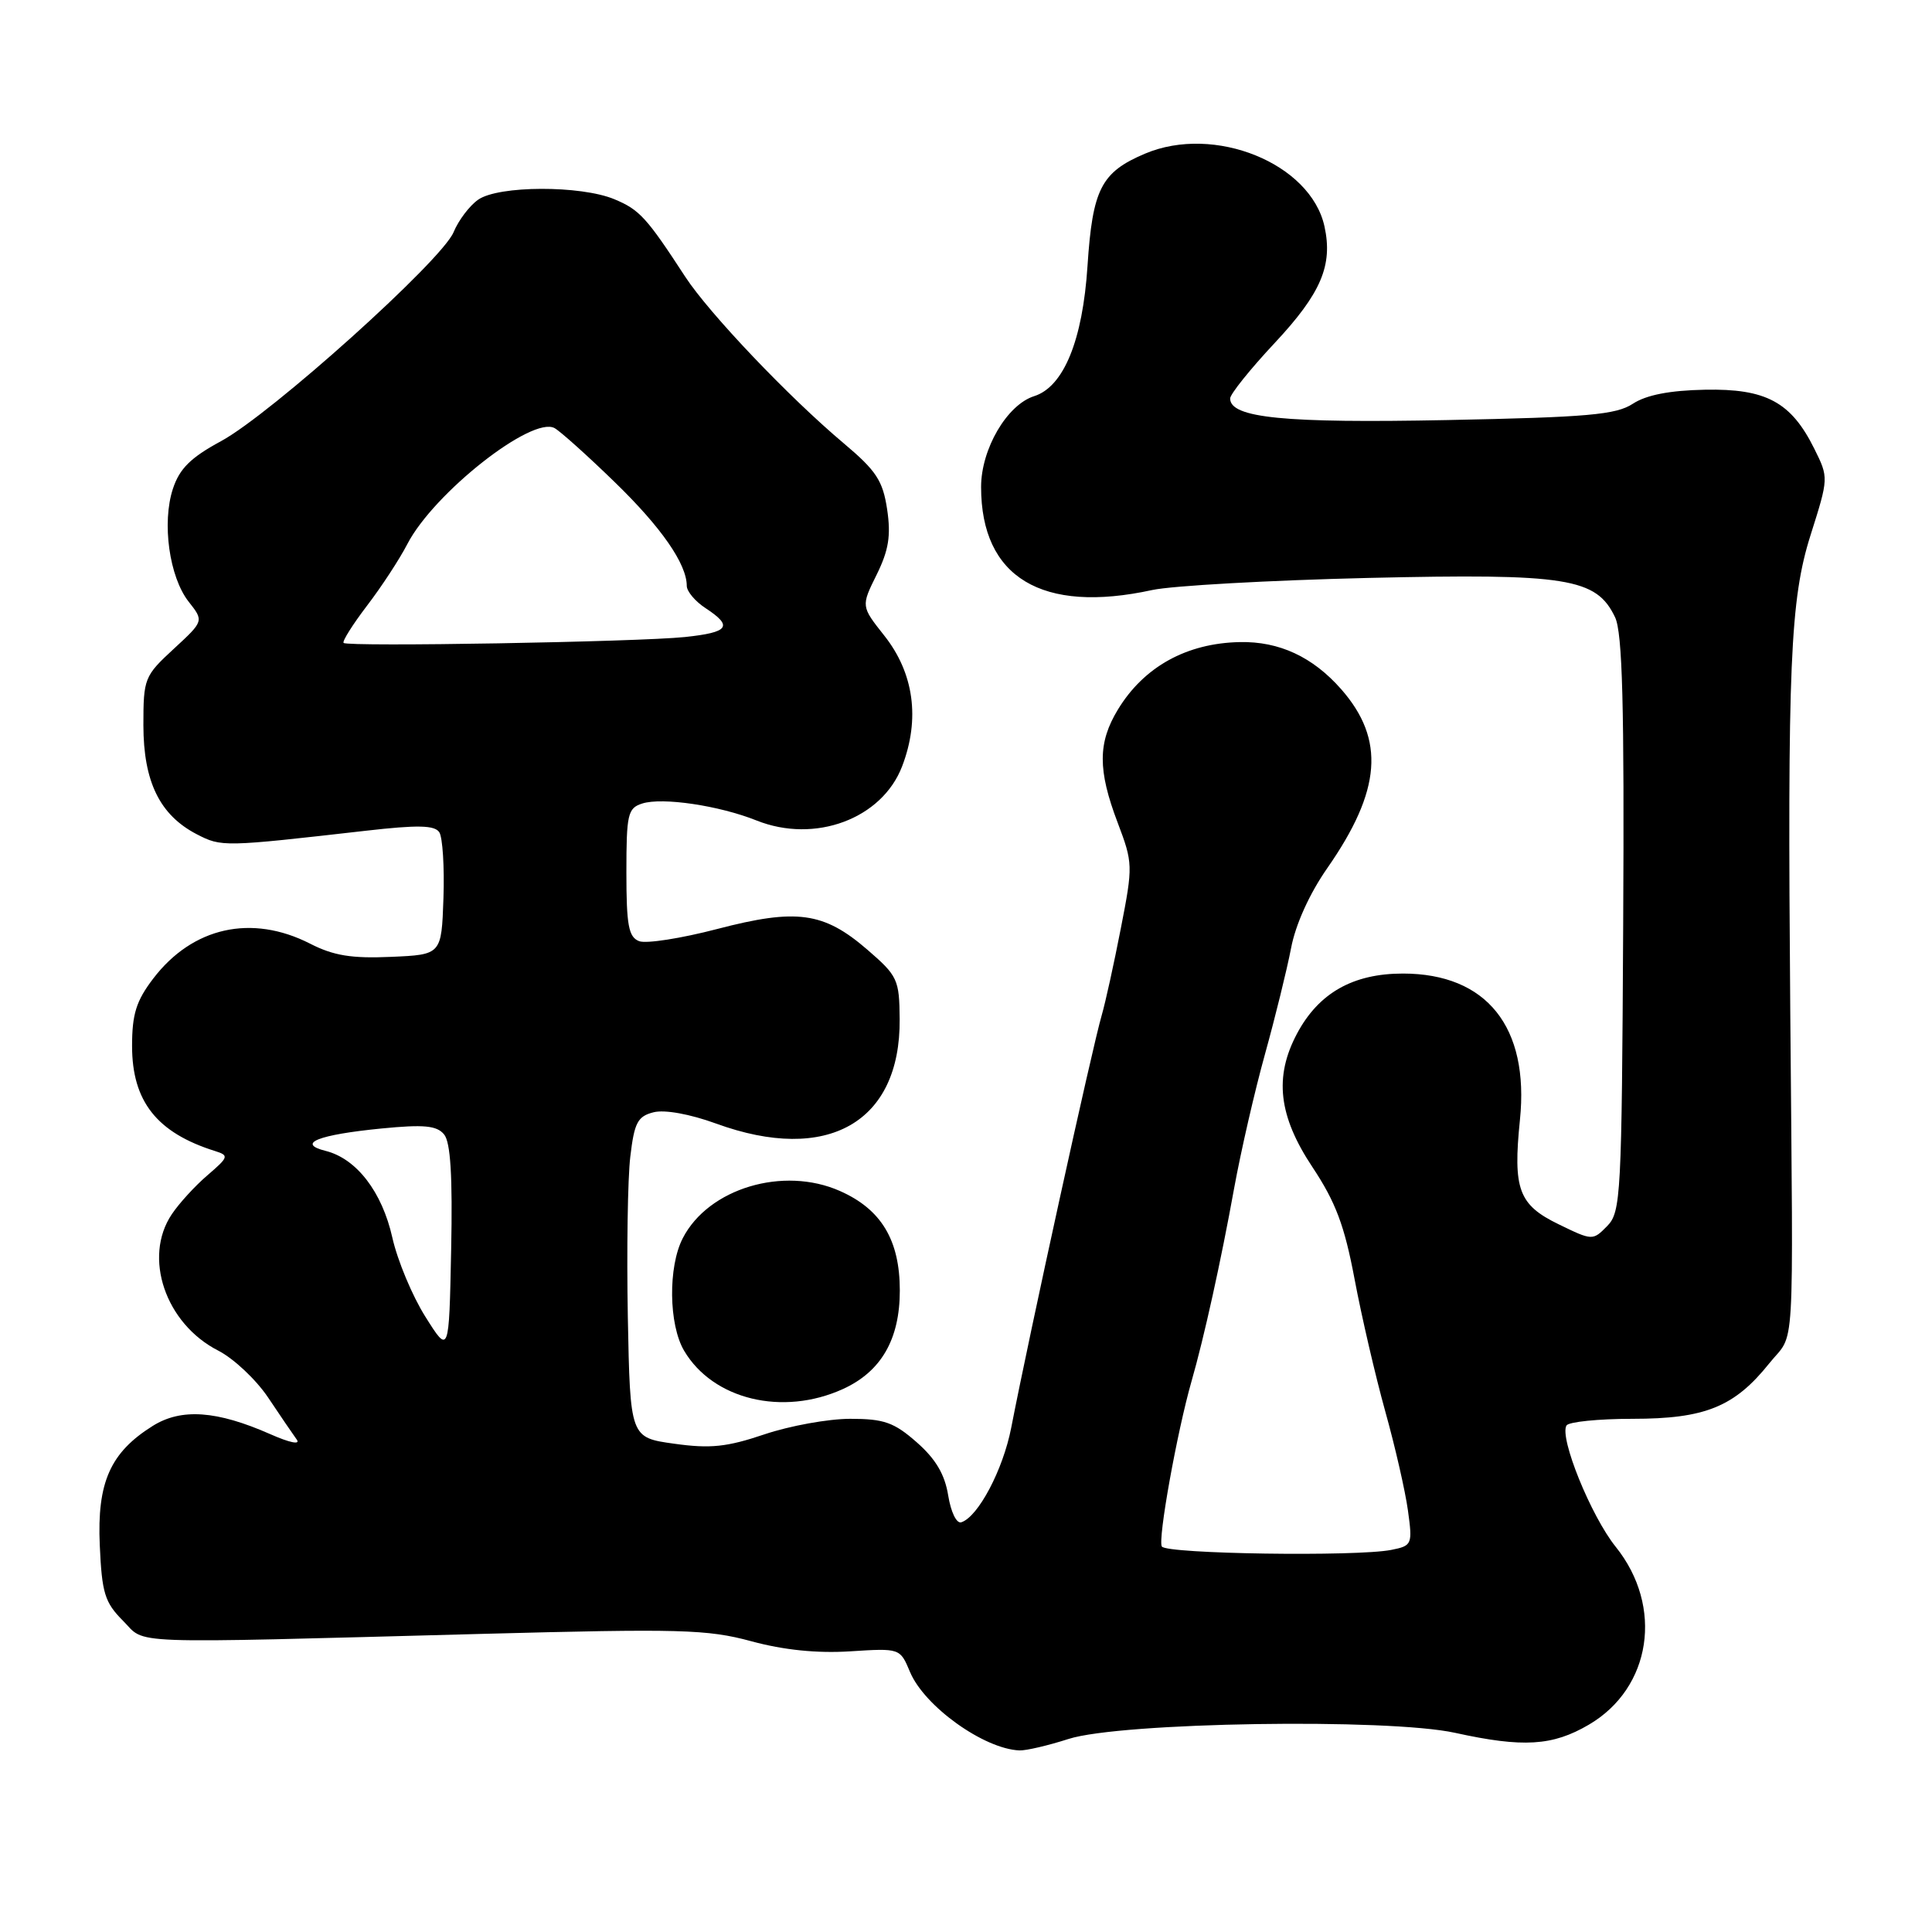 <?xml version="1.0" encoding="UTF-8" standalone="no"?>
<!DOCTYPE svg PUBLIC "-//W3C//DTD SVG 1.1//EN" "http://www.w3.org/Graphics/SVG/1.1/DTD/svg11.dtd" >
<svg xmlns="http://www.w3.org/2000/svg" xmlns:xlink="http://www.w3.org/1999/xlink" version="1.1" viewBox="0 0 256 256">
 <g >
 <path fill="currentColor"
d=" M 141.59 230.42 C 148.47 228.21 183.89 227.65 192.81 229.61 C 201.82 231.59 205.72 231.35 210.53 228.53 C 218.83 223.67 220.46 212.89 214.09 204.96 C 210.81 200.88 206.59 190.47 207.57 188.88 C 207.87 188.40 211.80 188.00 216.31 188.00 C 225.93 188.00 229.82 186.42 234.43 180.66 C 237.91 176.31 237.61 181.26 237.22 134.00 C 236.84 88.12 237.21 79.42 239.91 70.90 C 242.31 63.32 242.31 63.30 240.41 59.47 C 237.33 53.26 234.01 51.48 225.91 51.64 C 221.23 51.73 218.13 52.34 216.36 53.50 C 214.13 54.96 210.37 55.29 191.78 55.66 C 170.18 56.09 163.00 55.38 163.00 52.80 C 163.00 52.23 165.66 48.91 168.91 45.44 C 175.05 38.87 176.63 35.16 175.50 30.00 C 173.66 21.64 160.91 16.47 151.72 20.36 C 145.91 22.82 144.77 25.04 144.10 35.24 C 143.46 45.10 140.94 51.25 137.04 52.49 C 133.43 53.63 130.00 59.50 130.00 64.53 C 130.00 76.51 138.06 81.37 152.68 78.18 C 155.33 77.61 168.20 76.89 181.27 76.58 C 207.69 75.97 211.53 76.59 214.01 81.80 C 214.98 83.87 215.24 93.39 215.08 122.50 C 214.89 158.51 214.78 160.60 212.96 162.46 C 211.05 164.40 211.00 164.40 206.54 162.23 C 201.22 159.65 200.46 157.60 201.40 148.38 C 202.66 136.09 197.00 129.01 185.90 129.00 C 179.27 129.00 174.72 131.58 171.85 136.98 C 168.81 142.71 169.41 147.88 173.90 154.64 C 176.98 159.28 178.15 162.38 179.49 169.50 C 180.42 174.45 182.25 182.32 183.55 187.00 C 184.86 191.68 186.21 197.59 186.56 200.15 C 187.18 204.65 187.11 204.82 184.35 205.37 C 179.75 206.28 154.56 205.91 153.95 204.92 C 153.39 204.02 155.96 189.75 157.89 183.00 C 159.54 177.26 161.79 167.08 163.52 157.50 C 164.42 152.55 166.27 144.51 167.63 139.63 C 168.98 134.76 170.53 128.46 171.07 125.65 C 171.66 122.51 173.52 118.40 175.88 115.02 C 183.04 104.74 183.56 97.99 177.72 91.33 C 173.95 87.04 169.50 84.97 164.28 85.08 C 157.24 85.22 151.59 88.34 148.14 94.00 C 145.46 98.40 145.45 102.04 148.09 108.99 C 150.12 114.35 150.14 114.70 148.52 122.99 C 147.61 127.67 146.47 132.85 145.99 134.50 C 144.74 138.75 136.38 176.87 133.99 189.19 C 132.91 194.74 129.62 200.98 127.38 201.71 C 126.75 201.92 126.00 200.37 125.64 198.15 C 125.19 195.36 123.98 193.31 121.47 191.11 C 118.47 188.47 117.13 188.00 112.66 188.00 C 109.76 188.00 104.64 188.93 101.29 190.06 C 96.31 191.74 94.12 191.97 89.34 191.30 C 83.50 190.49 83.50 190.49 83.19 174.49 C 83.03 165.70 83.17 156.14 83.52 153.25 C 84.05 148.75 84.49 147.91 86.61 147.38 C 88.08 147.01 91.43 147.62 94.89 148.88 C 109.63 154.25 119.33 148.74 119.21 135.05 C 119.17 129.79 118.95 129.31 114.92 125.83 C 109.14 120.84 105.56 120.35 95.02 123.10 C 90.27 124.34 85.62 125.07 84.69 124.71 C 83.29 124.17 83.00 122.62 83.00 115.60 C 83.00 107.88 83.18 107.08 85.10 106.47 C 87.77 105.62 95.30 106.74 100.25 108.72 C 107.99 111.81 116.88 108.50 119.54 101.53 C 121.94 95.26 121.10 89.18 117.17 84.22 C 114.09 80.33 114.09 80.33 116.16 76.15 C 117.76 72.90 118.07 70.98 117.55 67.49 C 116.98 63.69 116.10 62.36 111.81 58.75 C 104.54 52.64 93.95 41.51 90.79 36.66 C 85.67 28.80 84.74 27.79 81.41 26.40 C 76.95 24.54 66.05 24.57 63.36 26.46 C 62.21 27.26 60.75 29.20 60.10 30.77 C 58.53 34.54 35.90 54.88 29.28 58.46 C 25.27 60.63 23.79 62.09 22.91 64.77 C 21.43 69.27 22.43 76.46 25.00 79.73 C 27.02 82.29 27.02 82.29 23.01 85.99 C 19.13 89.57 19.00 89.90 19.00 96.10 C 19.01 103.58 21.17 108.00 26.07 110.54 C 29.36 112.24 29.59 112.23 48.46 110.08 C 55.35 109.29 57.60 109.34 58.21 110.28 C 58.65 110.95 58.90 114.88 58.76 119.00 C 58.50 126.50 58.50 126.50 51.80 126.79 C 46.60 127.02 44.19 126.63 41.09 125.04 C 33.34 121.09 25.51 122.84 20.30 129.67 C 18.05 132.62 17.50 134.38 17.50 138.60 C 17.50 145.94 20.79 150.10 28.50 152.52 C 30.37 153.11 30.30 153.31 27.50 155.72 C 25.85 157.13 23.72 159.46 22.76 160.90 C 18.93 166.61 21.92 175.39 28.91 178.96 C 30.95 180.00 33.92 182.79 35.52 185.17 C 37.11 187.55 38.82 190.06 39.32 190.75 C 39.85 191.47 38.38 191.17 35.83 190.04 C 28.74 186.91 24.03 186.57 20.24 188.94 C 14.61 192.46 12.85 196.43 13.22 204.75 C 13.50 211.09 13.88 212.33 16.29 214.75 C 19.46 217.92 15.56 217.78 63.78 216.50 C 90.11 215.80 93.71 215.89 99.54 217.47 C 103.84 218.64 108.26 219.09 112.65 218.81 C 119.26 218.39 119.26 218.39 120.58 221.54 C 122.48 226.09 130.37 231.75 135.09 231.94 C 135.97 231.97 138.89 231.29 141.59 230.42 Z  M 111.68 184.06 C 116.76 181.75 119.23 177.47 119.23 171.00 C 119.23 164.32 116.77 160.23 111.29 157.81 C 103.79 154.49 93.88 157.46 90.48 164.05 C 88.51 167.84 88.60 175.52 90.65 178.98 C 94.48 185.46 103.70 187.68 111.68 184.06 Z  M 56.37 174.48 C 54.64 171.74 52.67 167.03 51.99 164.00 C 50.63 157.93 47.25 153.53 43.15 152.50 C 39.23 151.52 42.13 150.36 50.56 149.53 C 56.17 148.98 57.87 149.14 58.84 150.31 C 59.70 151.34 59.98 155.83 59.78 165.62 C 59.50 179.46 59.50 179.46 56.37 174.48 Z  M 45.53 85.19 C 45.32 84.99 46.72 82.77 48.63 80.26 C 50.55 77.75 52.95 74.08 53.97 72.10 C 57.47 65.33 70.51 55.07 73.49 56.73 C 74.27 57.17 77.85 60.38 81.43 63.86 C 87.63 69.87 91.00 74.73 91.00 77.63 C 91.00 78.36 92.12 79.69 93.50 80.59 C 97.17 83.00 96.60 83.79 90.75 84.41 C 84.50 85.06 46.06 85.73 45.53 85.19 Z "/>
</g>
</svg>